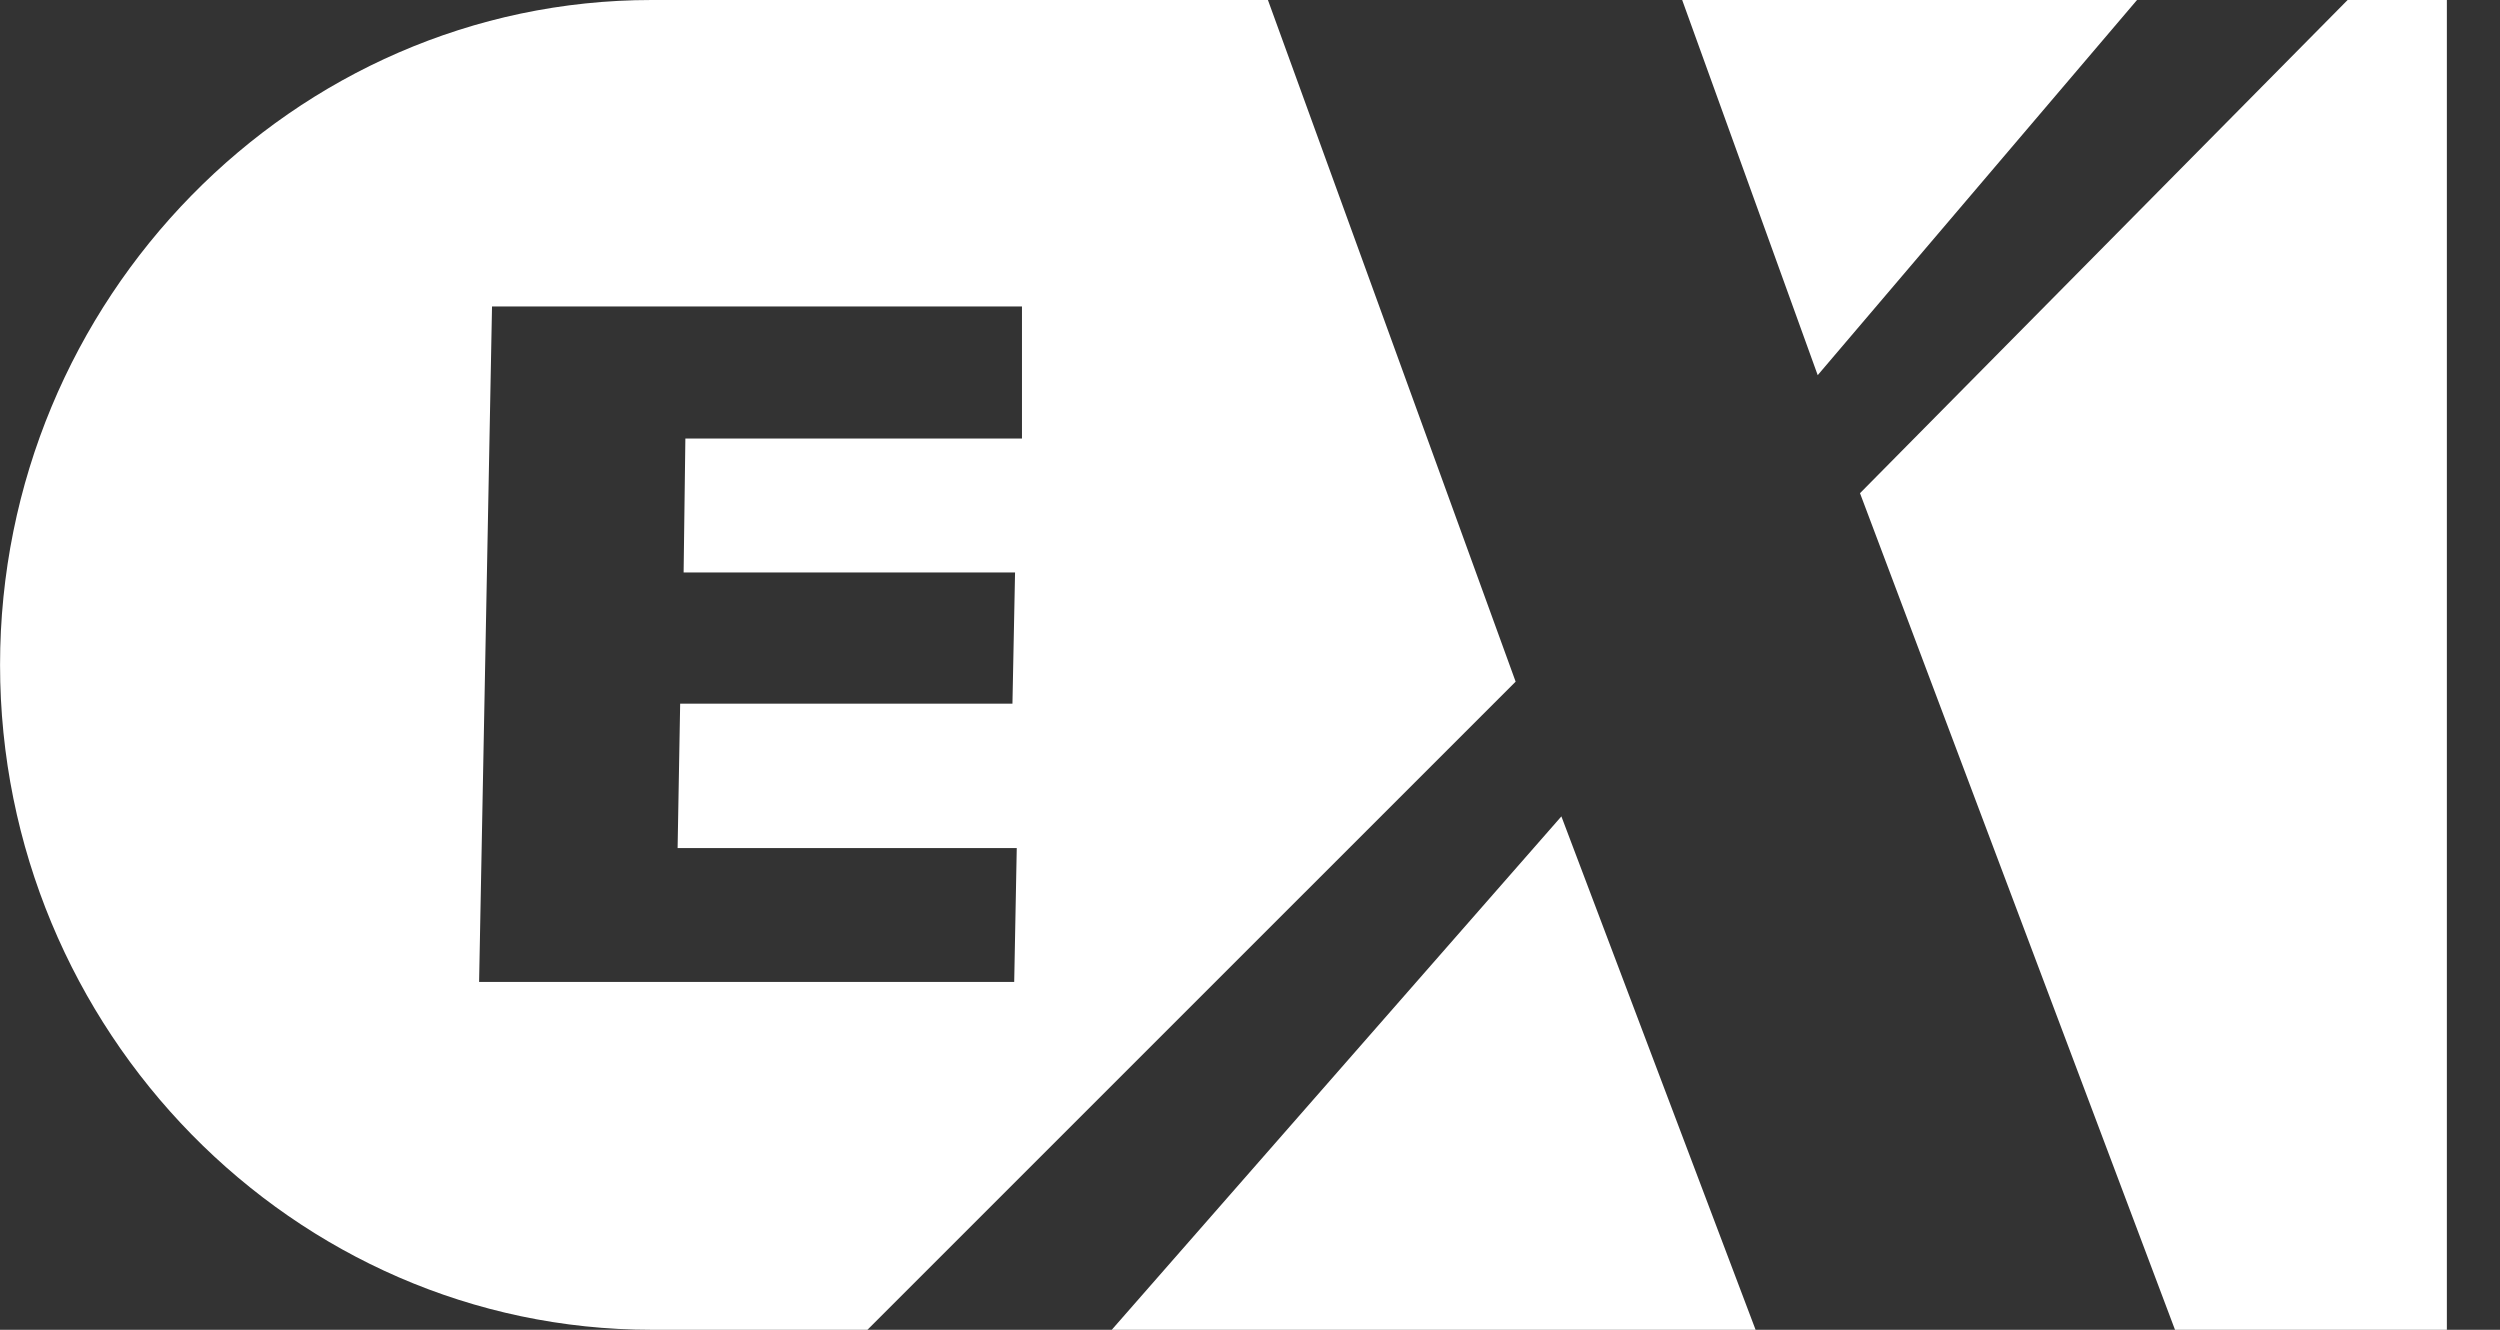 <svg width="47" height="25" viewBox="0 0 47 25" fill="none" xmlns="http://www.w3.org/2000/svg">
<rect x="0" y="0" width="47" height="25" fill="#333333" stroke="none"/>
<path d="M20.901 25H33.005L29.354 15.348L20.901 25Z" fill="white"/>
<path d="M23.837 0H12.252C5.518 0 0.001 5.629 0.001 12.5C0.001 19.371 5.518 25 12.252 25H16.308L28.494 12.815L23.837 0ZM19.213 8.245H12.885L12.852 10.762H19.083L19.034 13.229H12.787L12.739 15.944H19.115L19.067 18.46H9.007L9.25 5.762H19.213V8.245Z" fill="white"/>
<path d="M31.625 0L34.173 7.053L40.176 0H31.625Z" fill="white"/>
<path d="M34.968 9.272L44.135 0H46.001V9.934V25H40.89L34.968 9.272Z" fill="white"/>
</svg>
